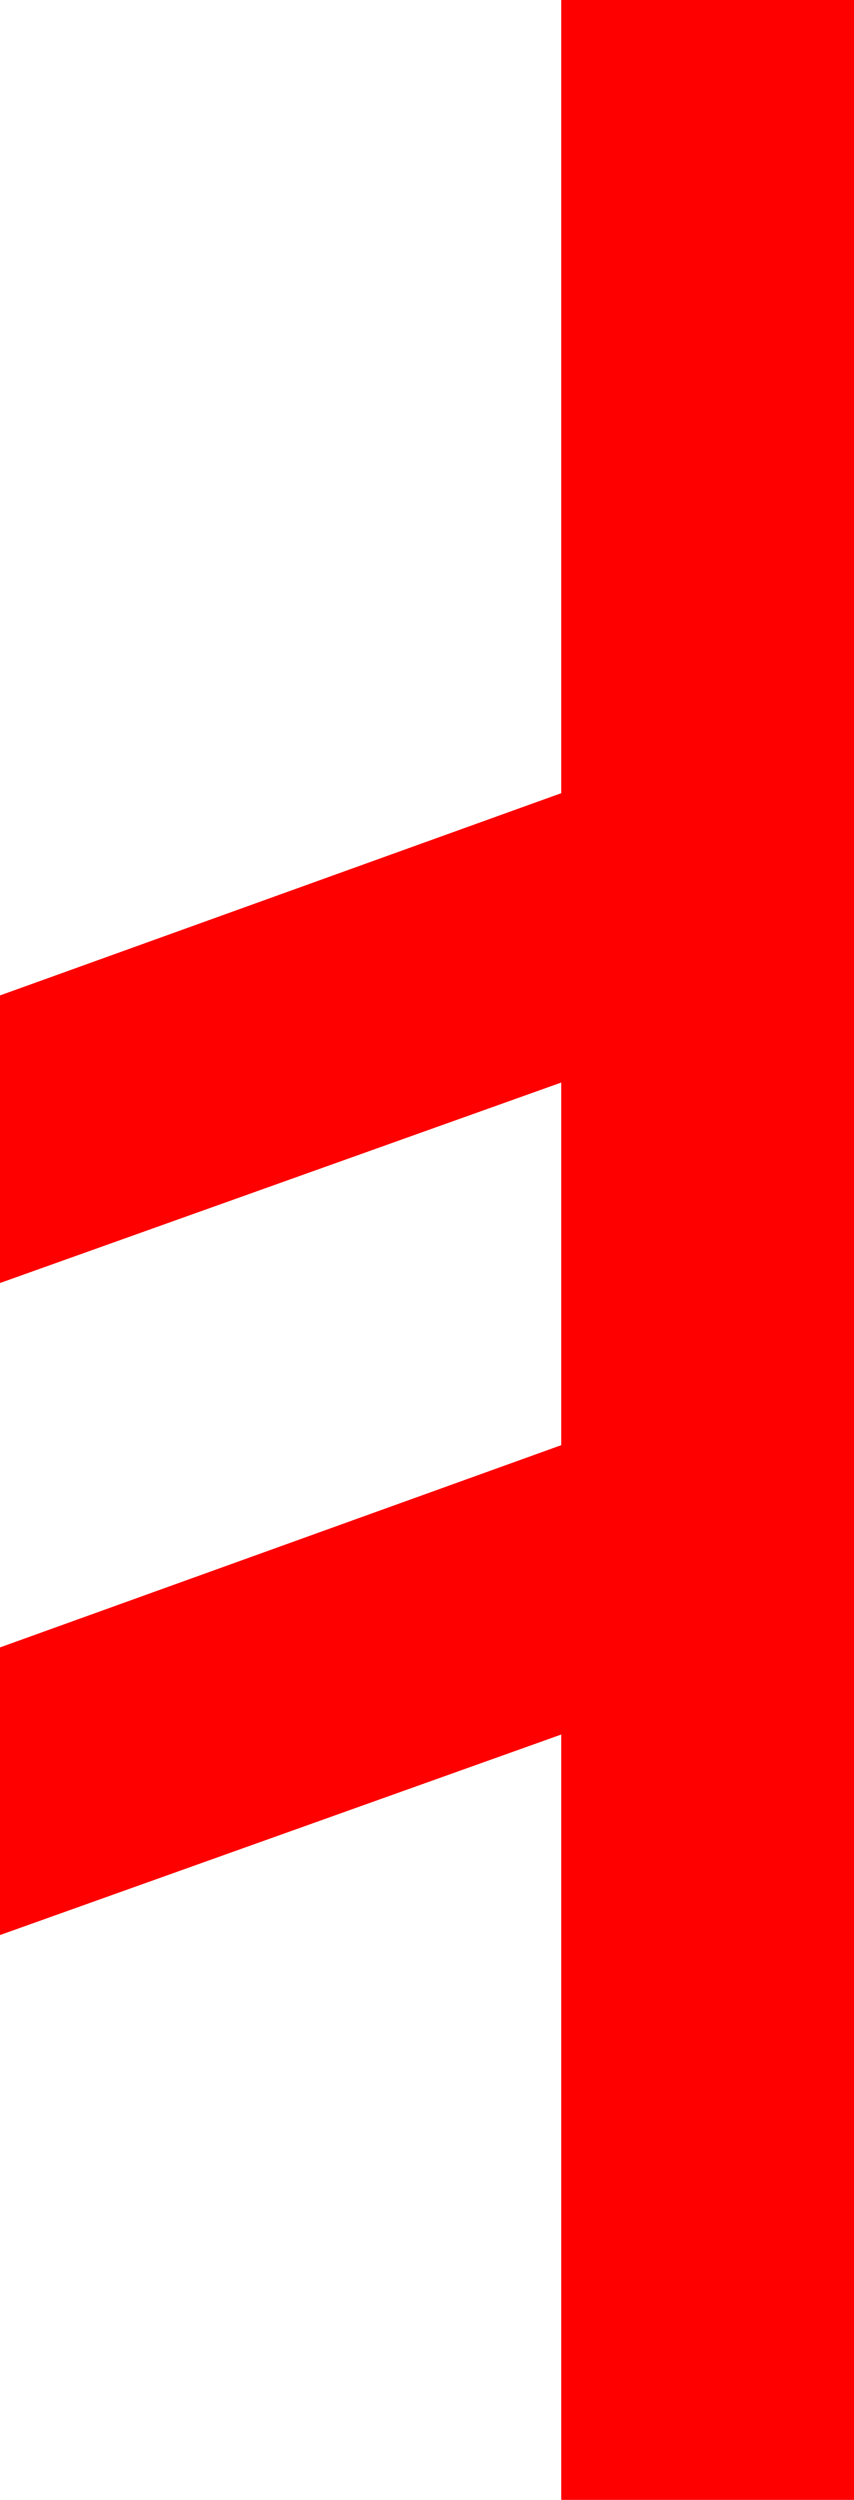 <?xml version="1.0" encoding="utf-8"?>
<!DOCTYPE svg PUBLIC "-//W3C//DTD SVG 1.1//EN" "http://www.w3.org/Graphics/SVG/1.1/DTD/svg11.dtd">
<svg width="14.355" height="42.012" xmlns="http://www.w3.org/2000/svg" xmlns:xlink="http://www.w3.org/1999/xlink" xmlns:xml="http://www.w3.org/XML/1998/namespace" version="1.1">
  <g>
    <g>
      <path style="fill:#FF0000;fill-opacity:1" d="M9.434,0L14.355,0 14.355,42.012 9.434,42.012 9.434,29.15 0,32.52 0,27.686 9.434,24.287 9.434,18.193 0,21.562 0,16.729 9.434,13.33 9.434,0z" />
    </g>
  </g>
</svg>